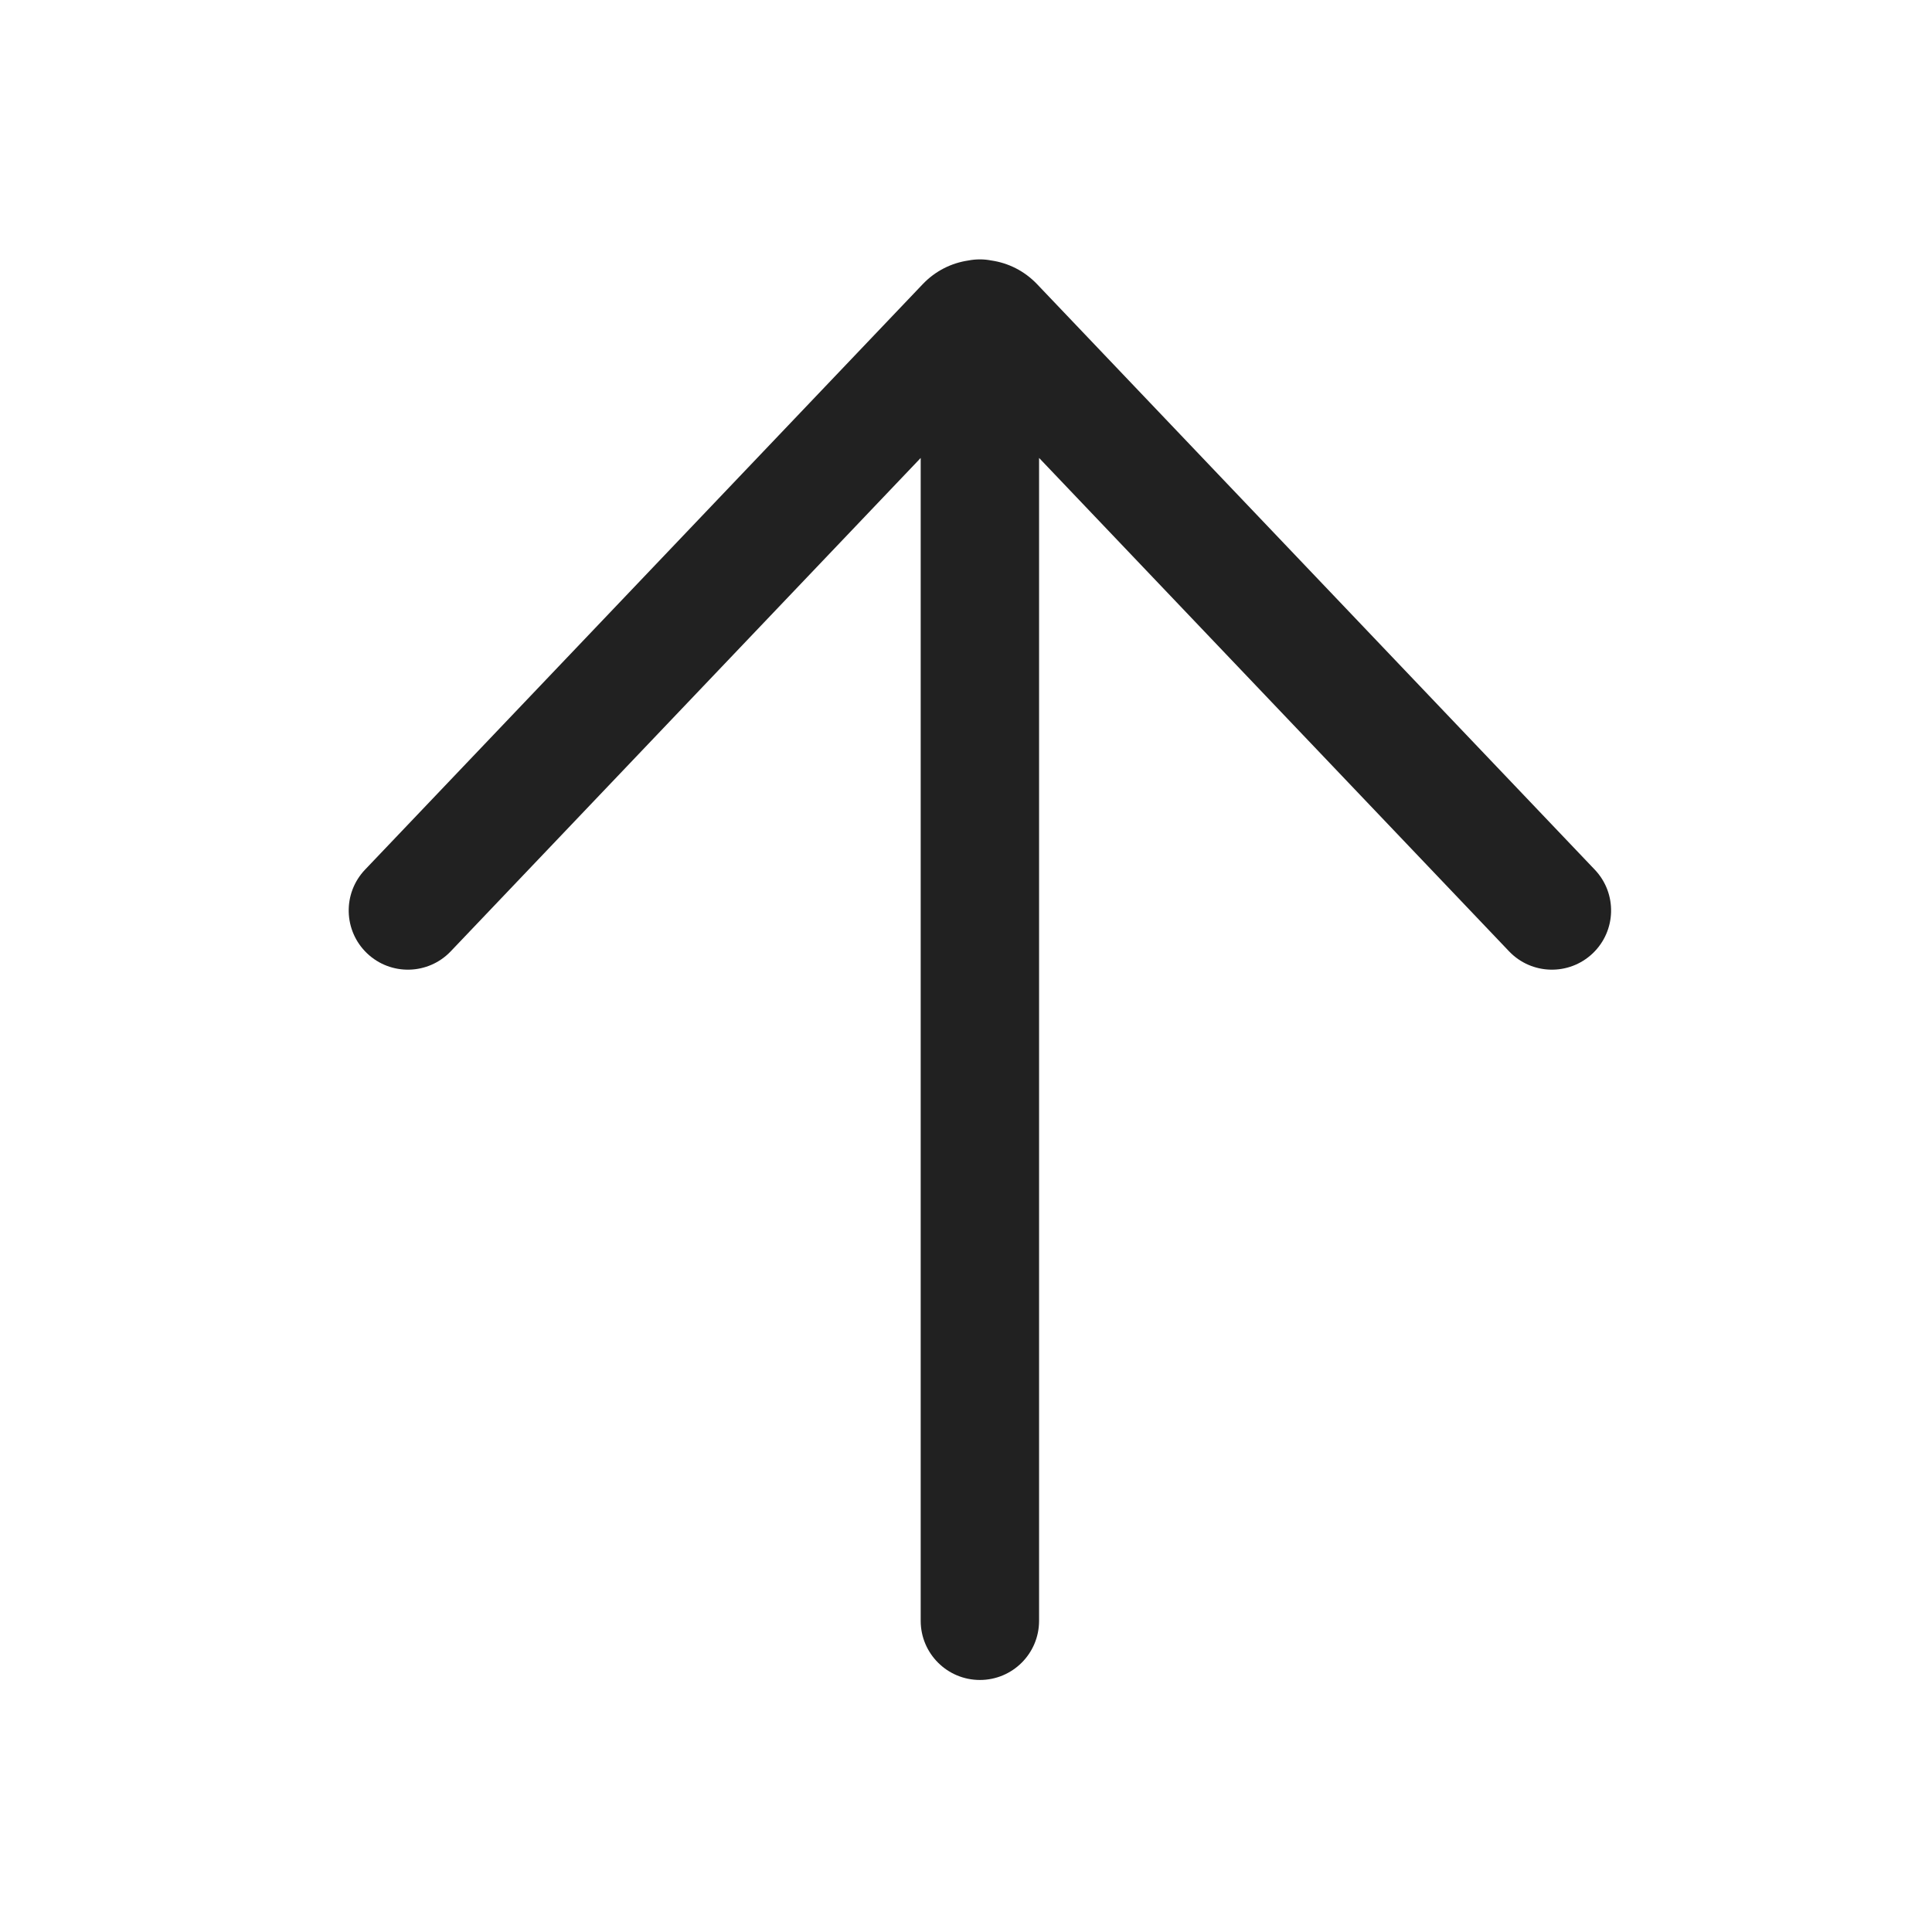 <svg width="51" height="51" viewBox="0 0 51 51" fill="none" xmlns="http://www.w3.org/2000/svg">
<path d="M9.636 22.957C9.041 23.582 9.065 24.571 9.69 25.166C10.315 25.761 11.304 25.737 11.899 25.112L24.304 12.089V42.785C24.304 43.648 25.004 44.347 25.867 44.347C26.73 44.347 27.429 43.648 27.429 42.785V12.088L39.835 25.112C40.43 25.737 41.419 25.761 42.044 25.166C42.669 24.571 42.693 23.582 42.098 22.957L27.376 7.501C27.04 7.149 26.612 6.94 26.167 6.876C26.07 6.857 25.97 6.847 25.867 6.847C25.763 6.847 25.662 6.857 25.564 6.876C25.12 6.941 24.693 7.149 24.358 7.501L9.636 22.957Z" fill="#212121"/>
</svg>
